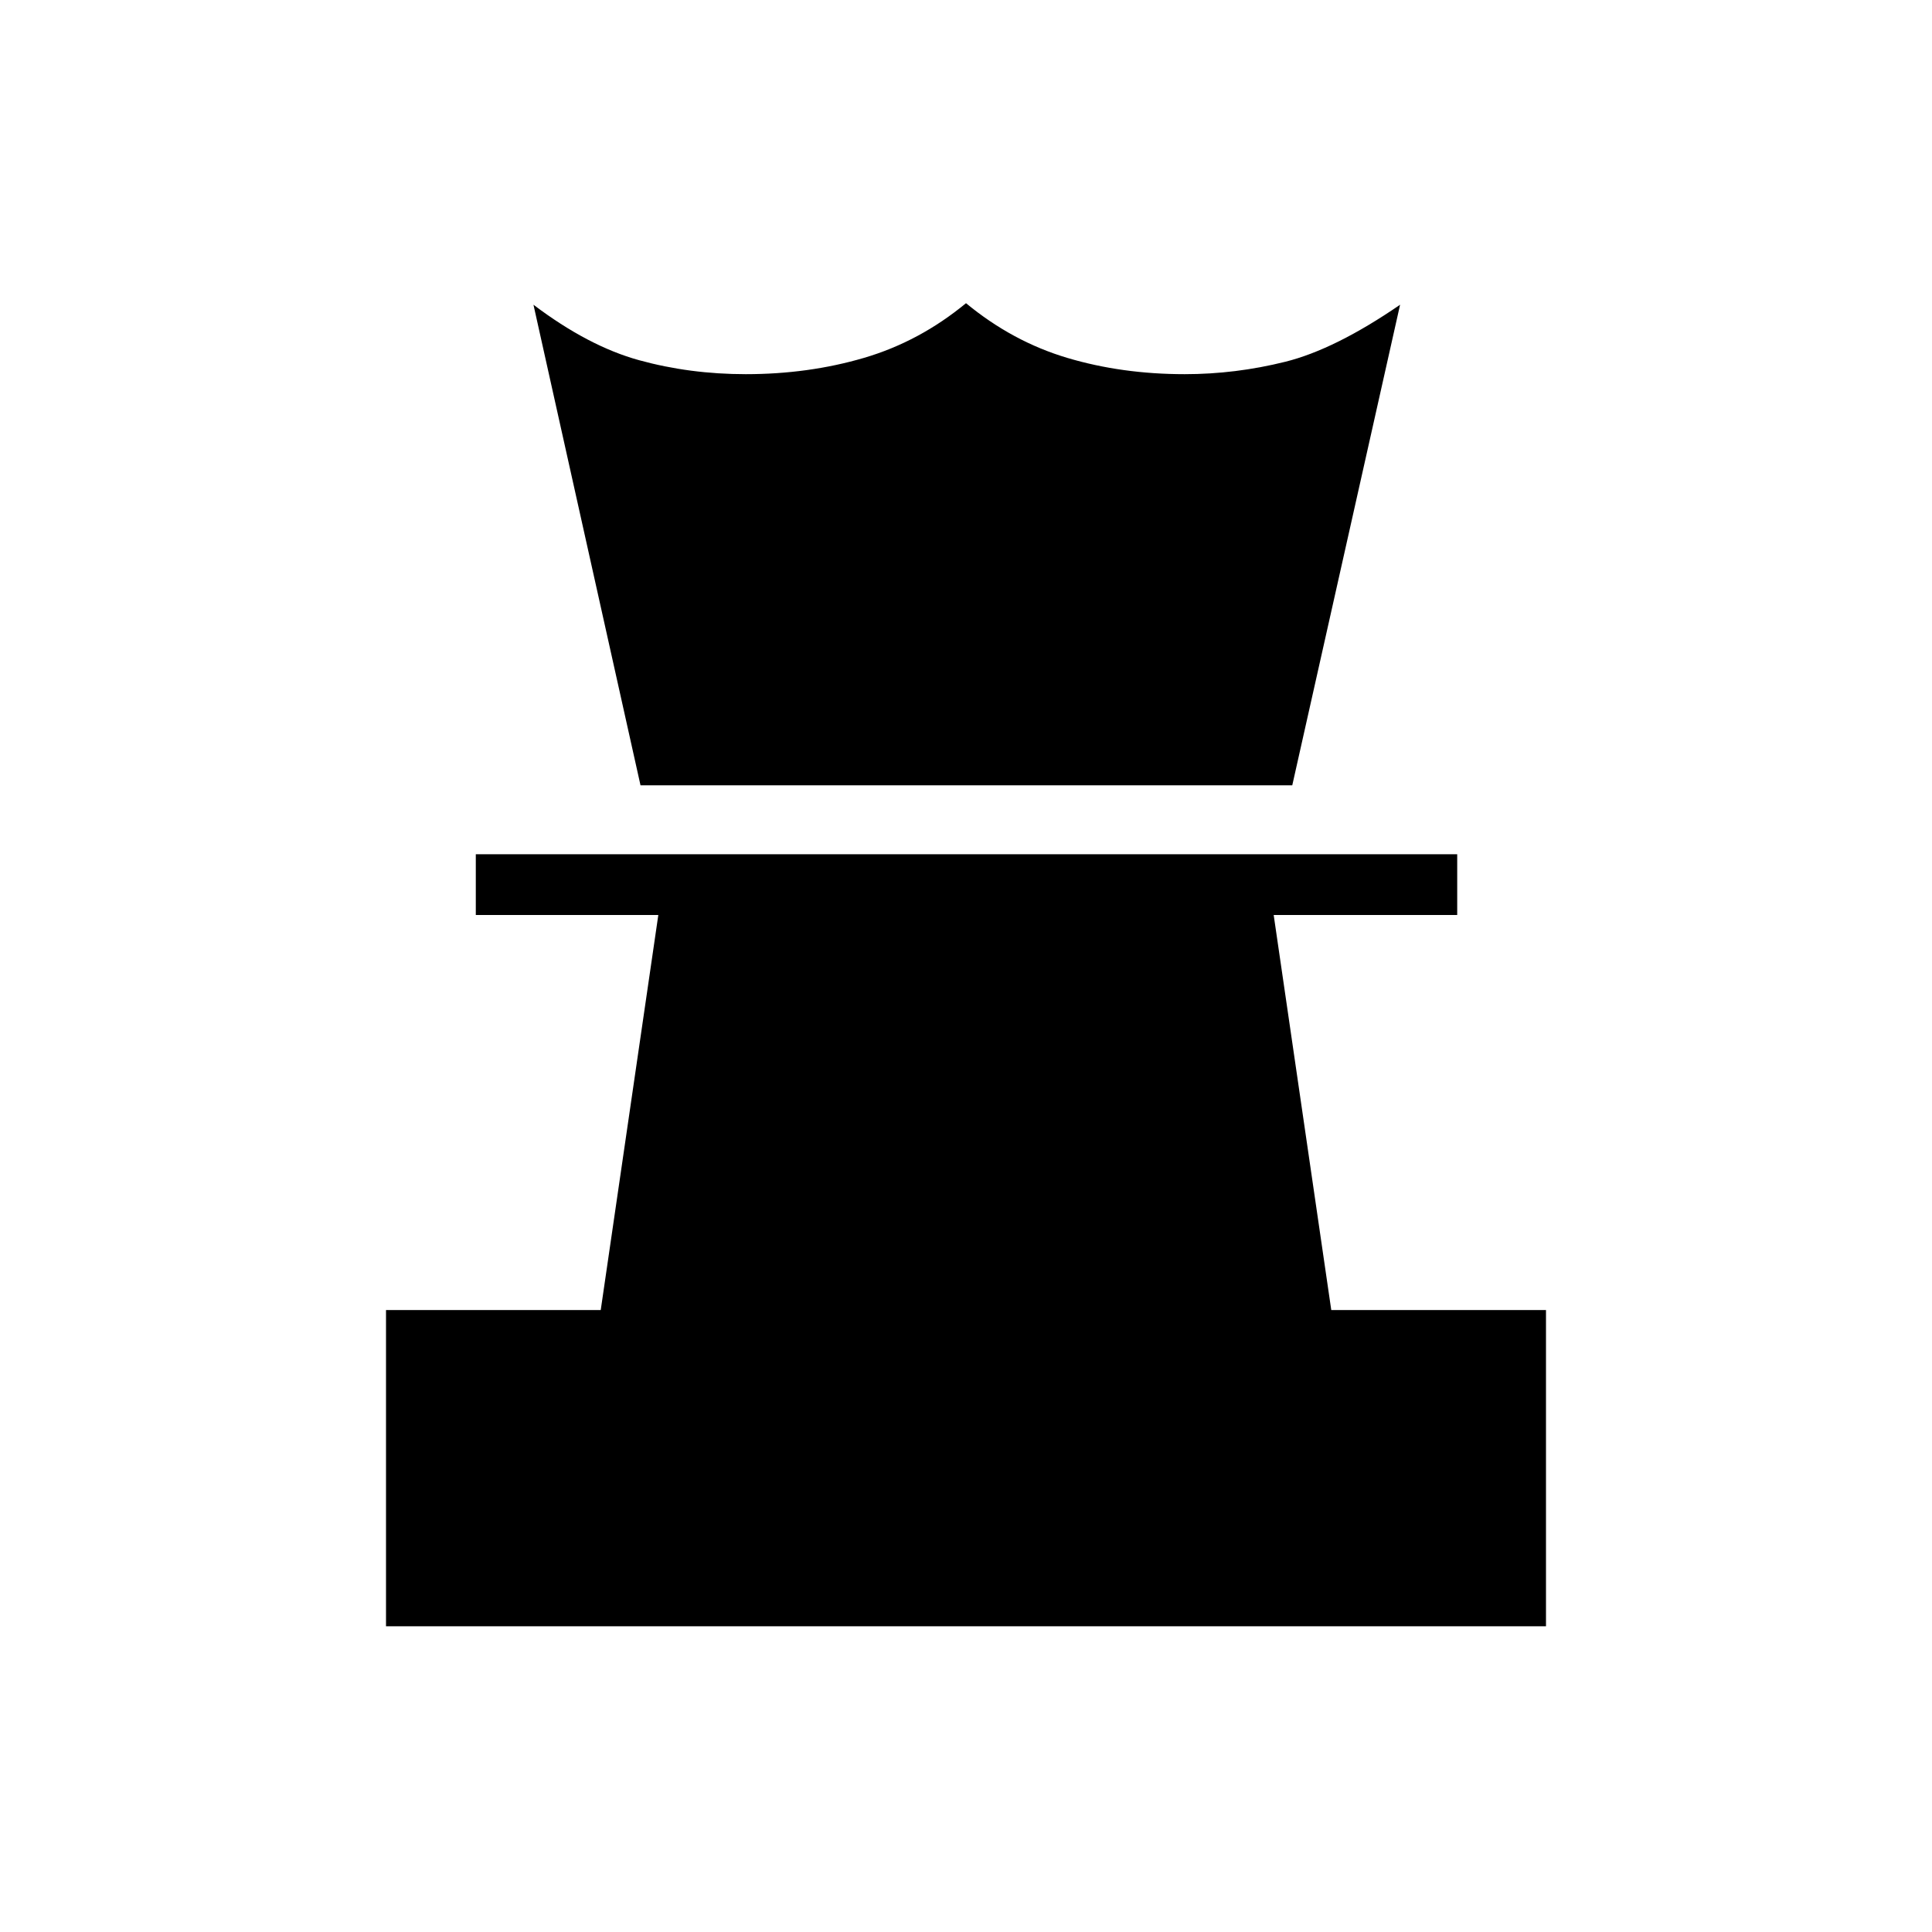 <svg xmlns="http://www.w3.org/2000/svg" height="48" viewBox="0 -960 960 960" width="48"><path d="M191.807-151.923v-157.116H298.5l28.615-196.307h-90.692v-30.193h487.654v30.193h-91.192L661.5-309.039h106.693v157.116H191.807Zm126.462-417.846-53.192-238.808q27.269 20.615 52.48 27.557 25.212 6.943 53.02 6.943 31.154 0 58.731-8.096 27.577-8.097 50.692-27.174 23.115 19.077 50.308 27.174 27.192 8.096 58.346 8.096 25.269 0 50.019-6.173t57.02-28.327l-53.577 238.808H318.269Z"/></svg>